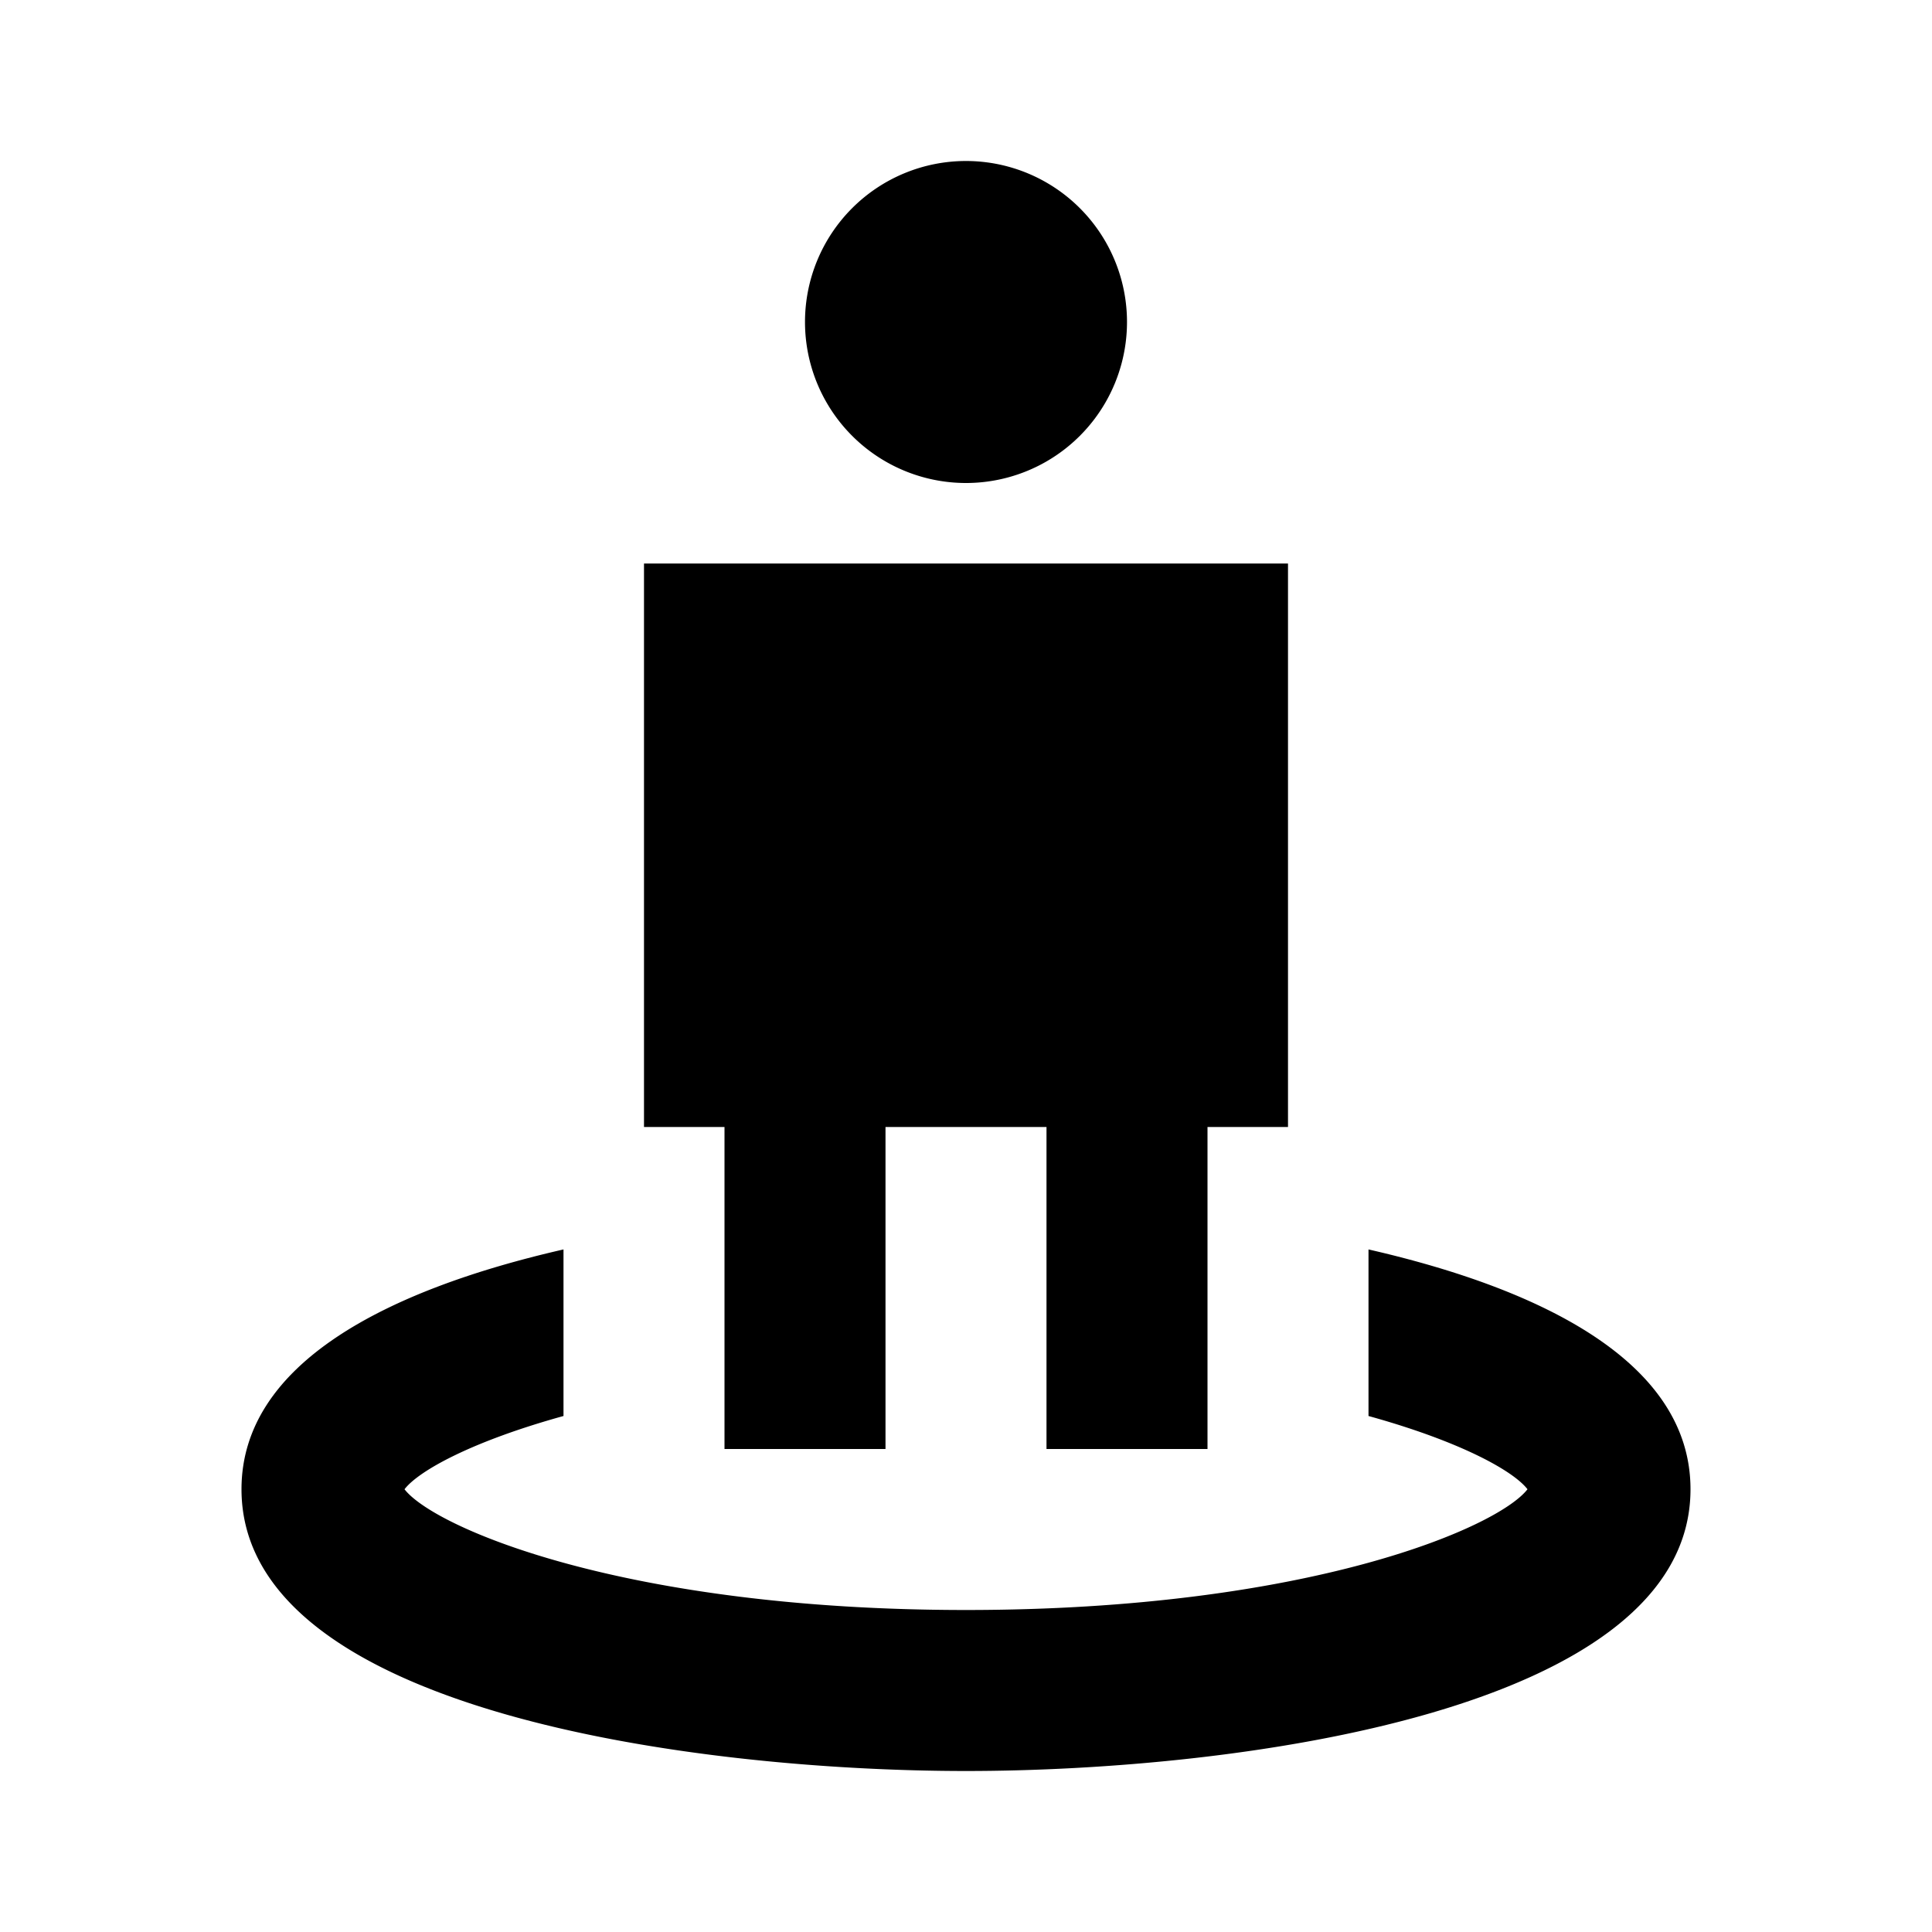 <?xml version="1.0"?>
<svg xmlns="http://www.w3.org/2000/svg" viewBox="0 0 24 24">
    <path d="M 12 2 A 2 2 0 0 0 10 4 A 2 2 0 0 0 12 6 A 2 2 0 0 0 14 4 A 2 2 0 0 0 12 2 z M 8 7 L 8 14 L 9 14 L 9 18 L 11 18 L 11 14 L 13 14 L 13 18 L 15 18 L 15 14 L 16 14 L 16 7 L 8 7 z M 7 15.521 C 4.817 16.02 3 16.934 3 18.5 C 3 21.263 8.657 22 12 22 C 15.343 22 21 21.263 21 18.5 C 21 16.934 19.183 16.02 17 15.521 L 17 17.59 C 18.128 17.902 18.795 18.267 18.975 18.5 C 18.608 18.976 16.246 20 12 20 C 7.754 20 5.392 18.976 5.025 18.5 C 5.205 18.267 5.872 17.902 7 17.59 L 7 15.521 z"/>
</svg>
